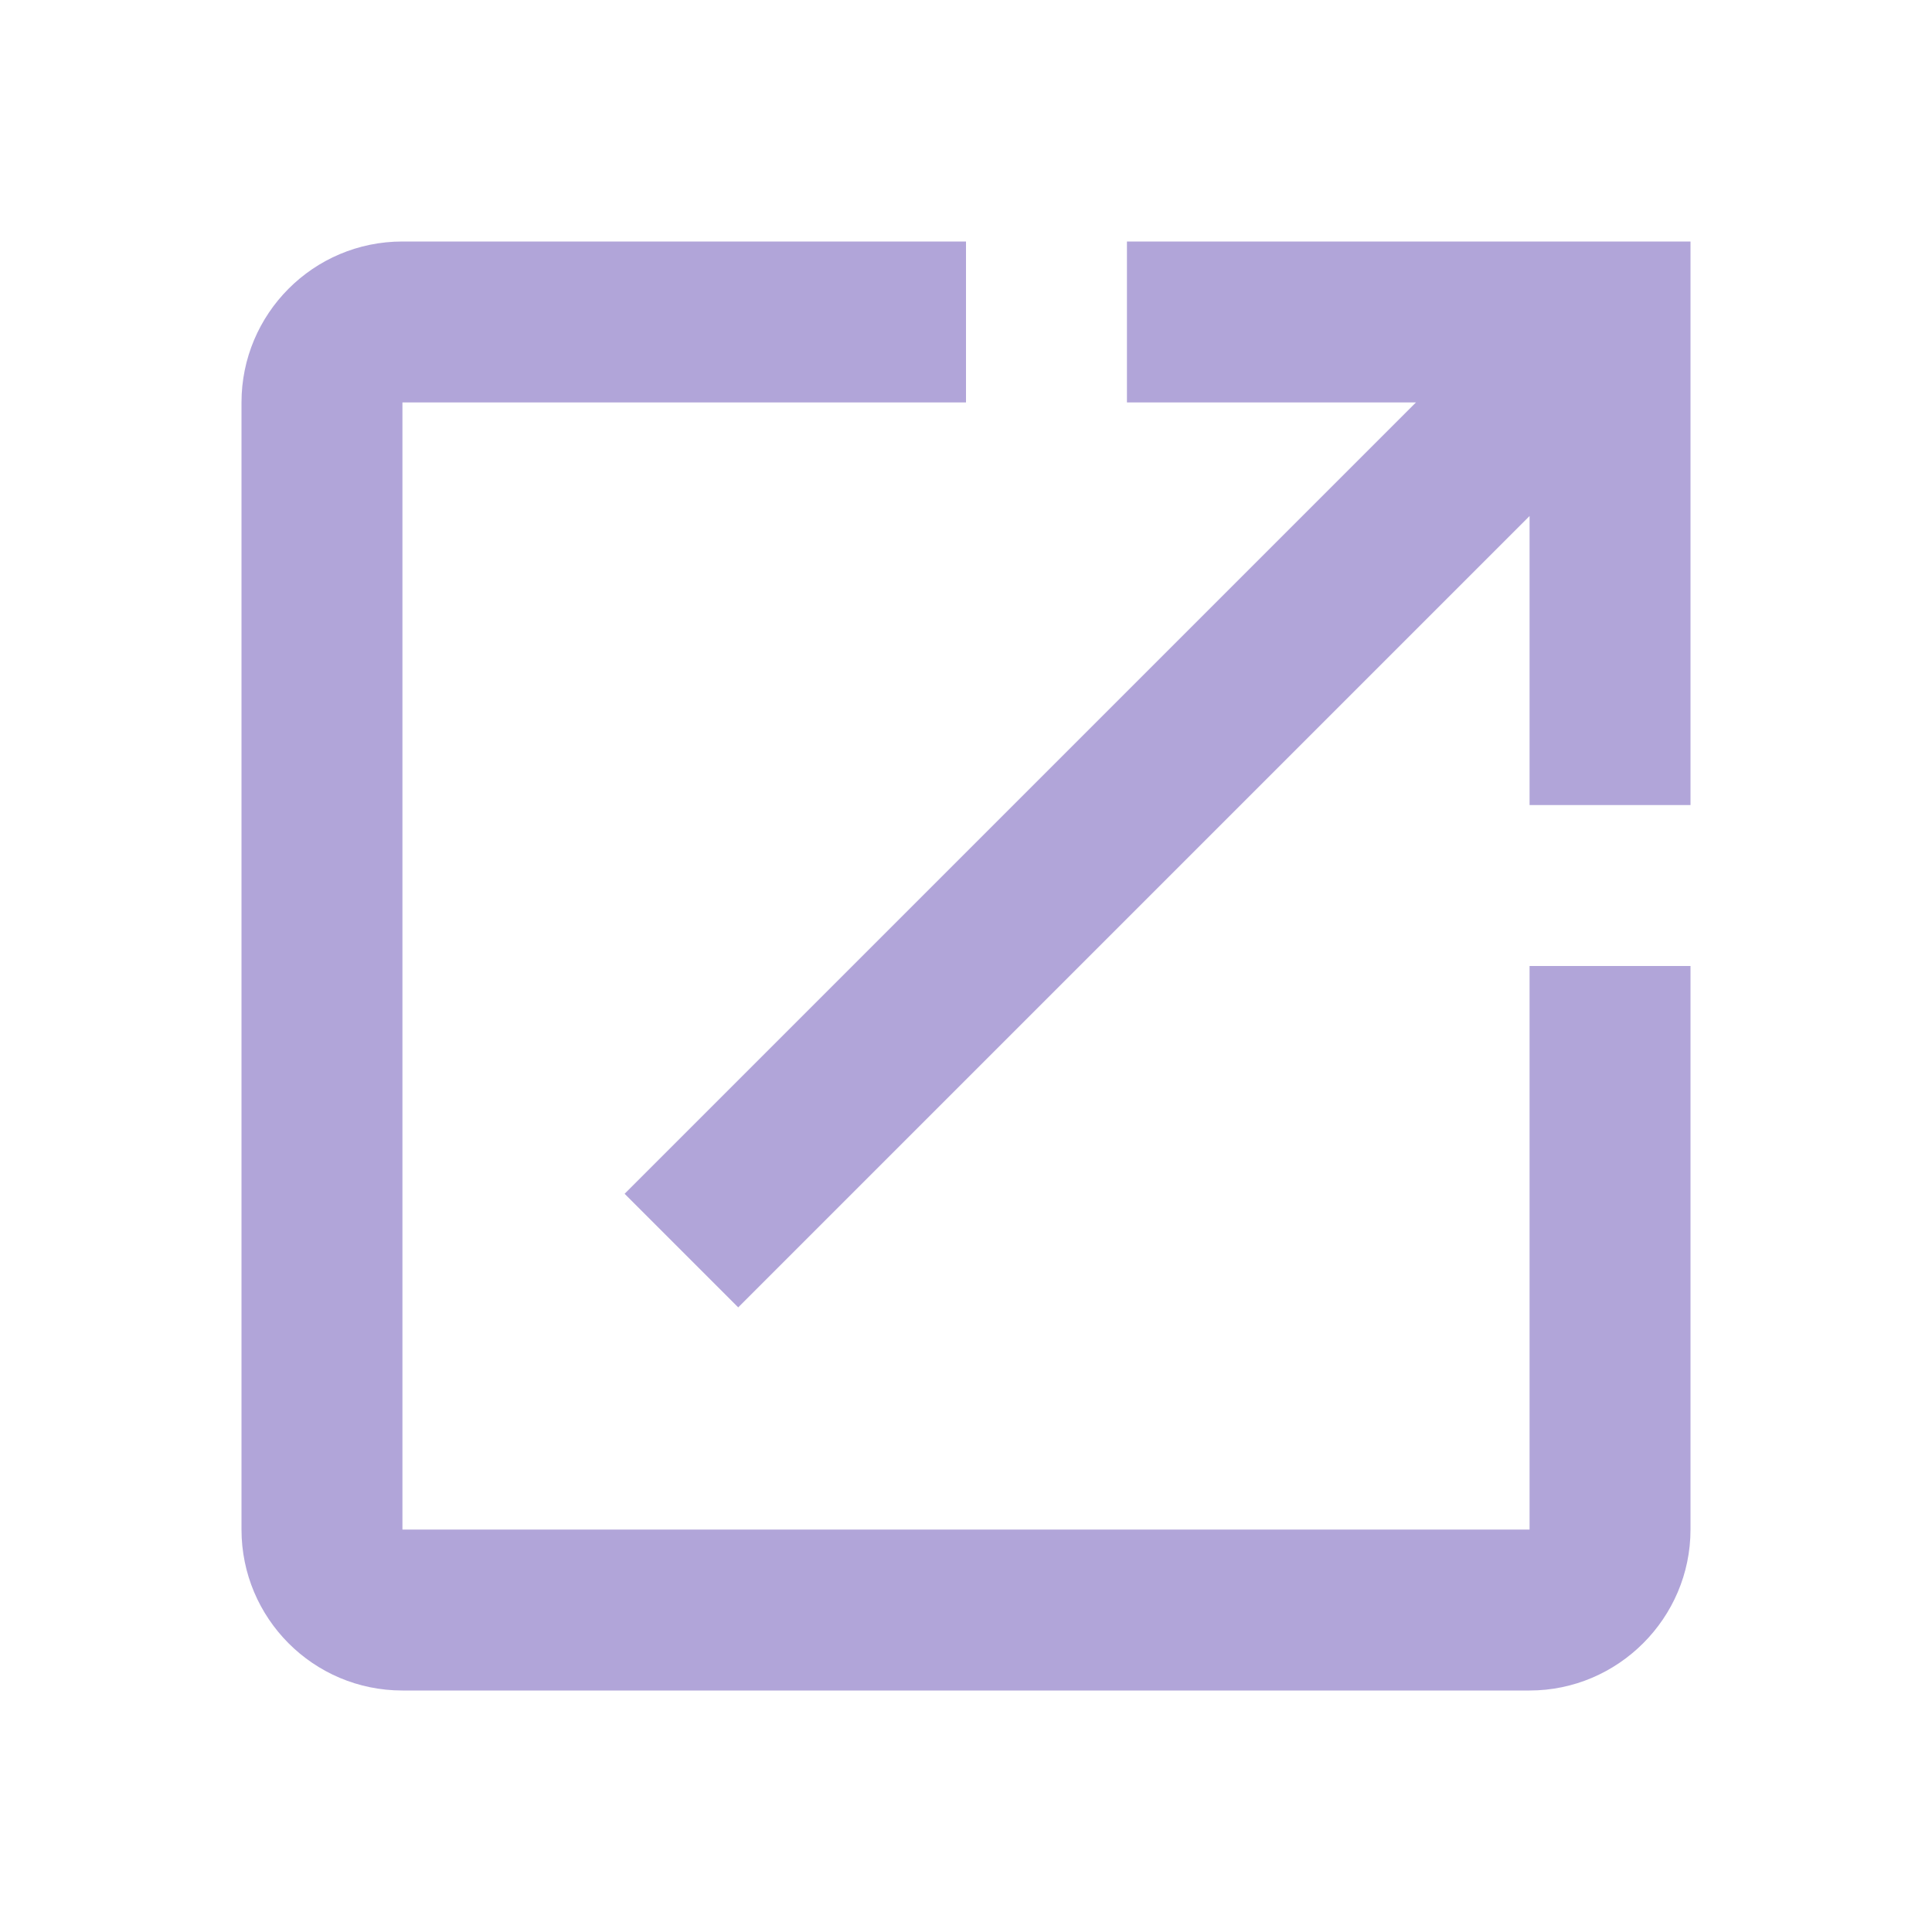 <svg width="10" height="10" viewBox="0 0 10 10" fill="none" xmlns="http://www.w3.org/2000/svg">
<g id="icon/action/launch_24px">
<path id="icon/action/launch_24px_2" fill-rule="evenodd" clip-rule="evenodd" d="M2.083 2.083V7.917H7.917V5H8.75V7.917C8.75 8.375 8.375 8.75 7.917 8.75H2.083C1.621 8.75 1.25 8.375 1.25 7.917V2.083C1.25 1.625 1.621 1.25 2.083 1.25H5V2.083H2.083ZM5.833 2.083V1.25H8.75V4.167H7.917V2.671L3.821 6.767L3.233 6.179L7.329 2.083H5.833Z" fill="#B1A5D9"/>
</g>
</svg>
